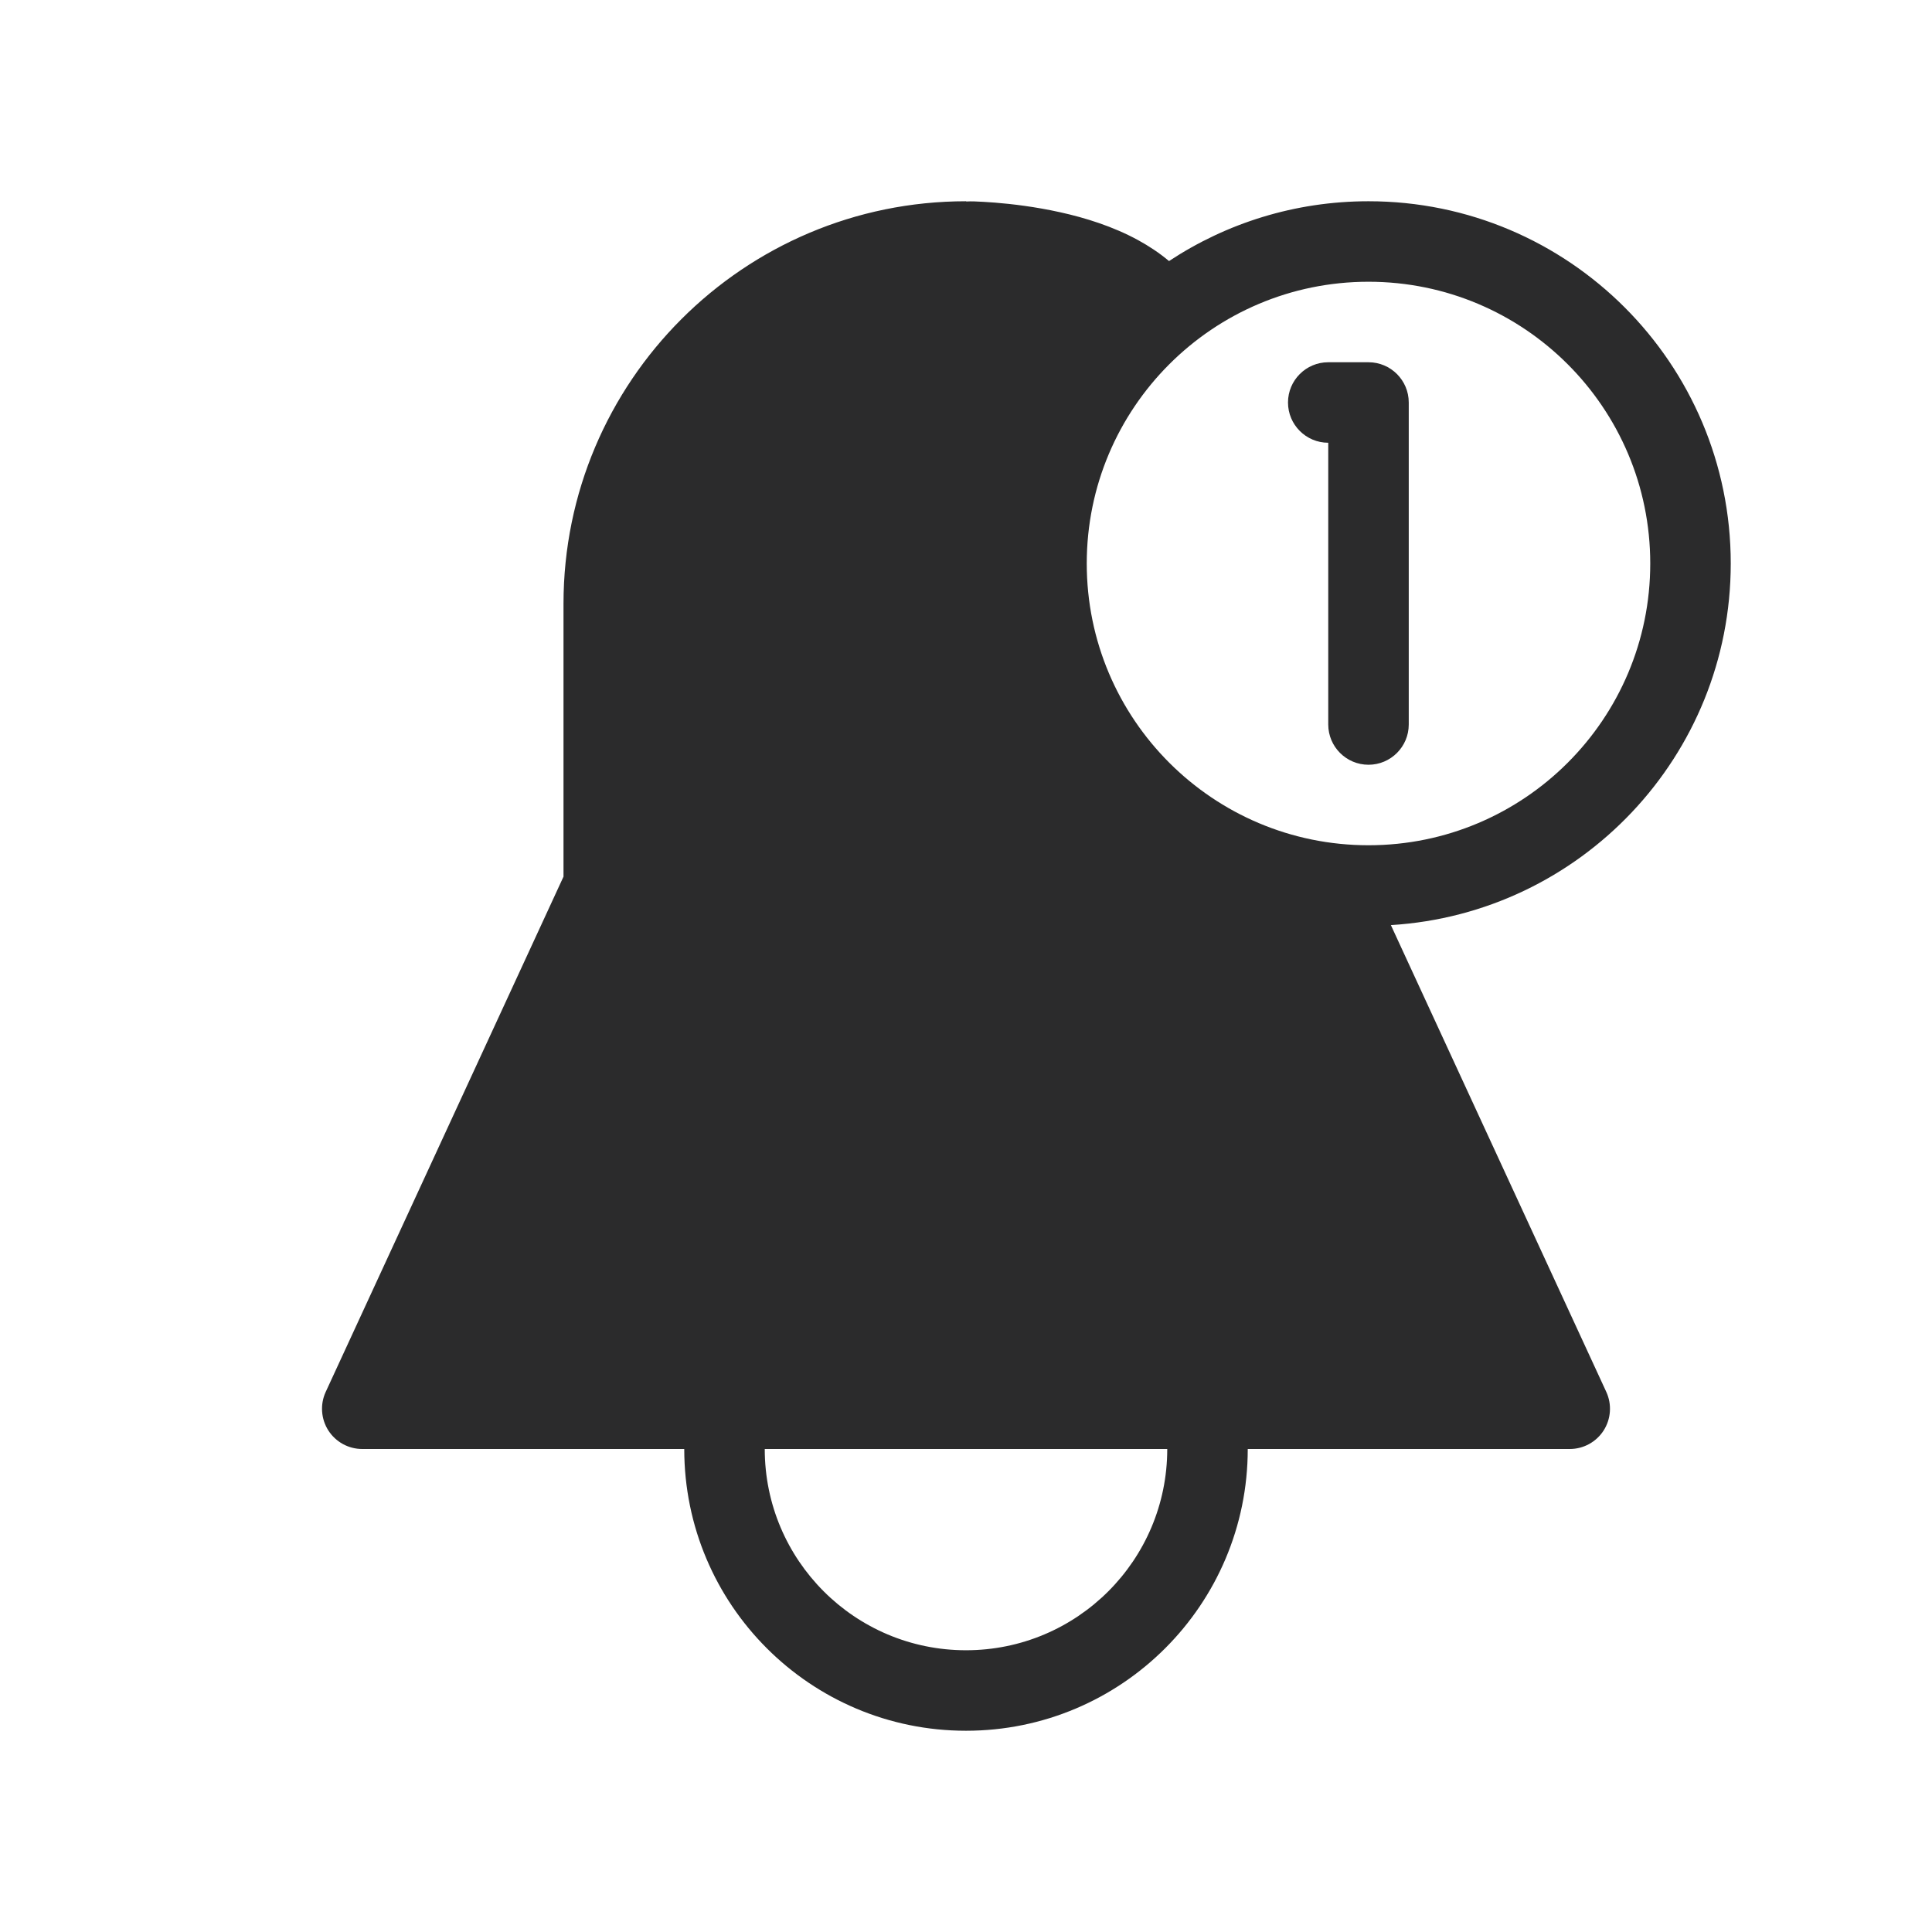 <svg width="24" height="24" viewBox="0 0 24 24" fill="none" xmlns="http://www.w3.org/2000/svg">
<path fill-rule="evenodd" clip-rule="evenodd" d="M12.005 2.503C12.038 2.501 12.071 2.501 12.104 2.502C12.167 2.504 12.254 2.509 12.36 2.517C12.571 2.534 12.861 2.568 13.171 2.637C13.479 2.705 13.825 2.812 14.138 2.983C14.269 3.055 14.4 3.14 14.522 3.243C15.232 2.774 16.084 2.5 17 2.5C19.485 2.5 21.5 4.515 21.5 7C21.5 9.392 19.634 11.348 17.278 11.492L19.954 17.291C20.025 17.445 20.013 17.626 19.921 17.77C19.829 17.913 19.671 18 19.5 18H15.5C15.5 19.933 13.933 21.5 12 21.5C10.067 21.5 8.5 19.933 8.5 18H4.5C4.329 18 4.171 17.913 4.079 17.77C3.987 17.626 3.975 17.445 4.046 17.291L7 10.89V7.5C7 4.739 9.239 2.5 12 2.5L12.005 2.503ZM12 20.5C10.619 20.5 9.5 19.381 9.5 18H14.5C14.5 19.381 13.381 20.5 12 20.5ZM13.5 7C13.5 5.067 15.067 3.5 17 3.5C18.933 3.5 20.5 5.067 20.5 7C20.5 8.933 18.933 10.5 17 10.5C15.067 10.5 13.5 8.933 13.5 7ZM16 5C16 4.724 16.224 4.5 16.5 4.5H17C17.276 4.5 17.5 4.724 17.5 5V9C17.5 9.276 17.276 9.5 17 9.5C16.724 9.5 16.5 9.276 16.5 9V5.5C16.224 5.5 16 5.276 16 5Z" fill="#2B2B2C"/>
</svg>

